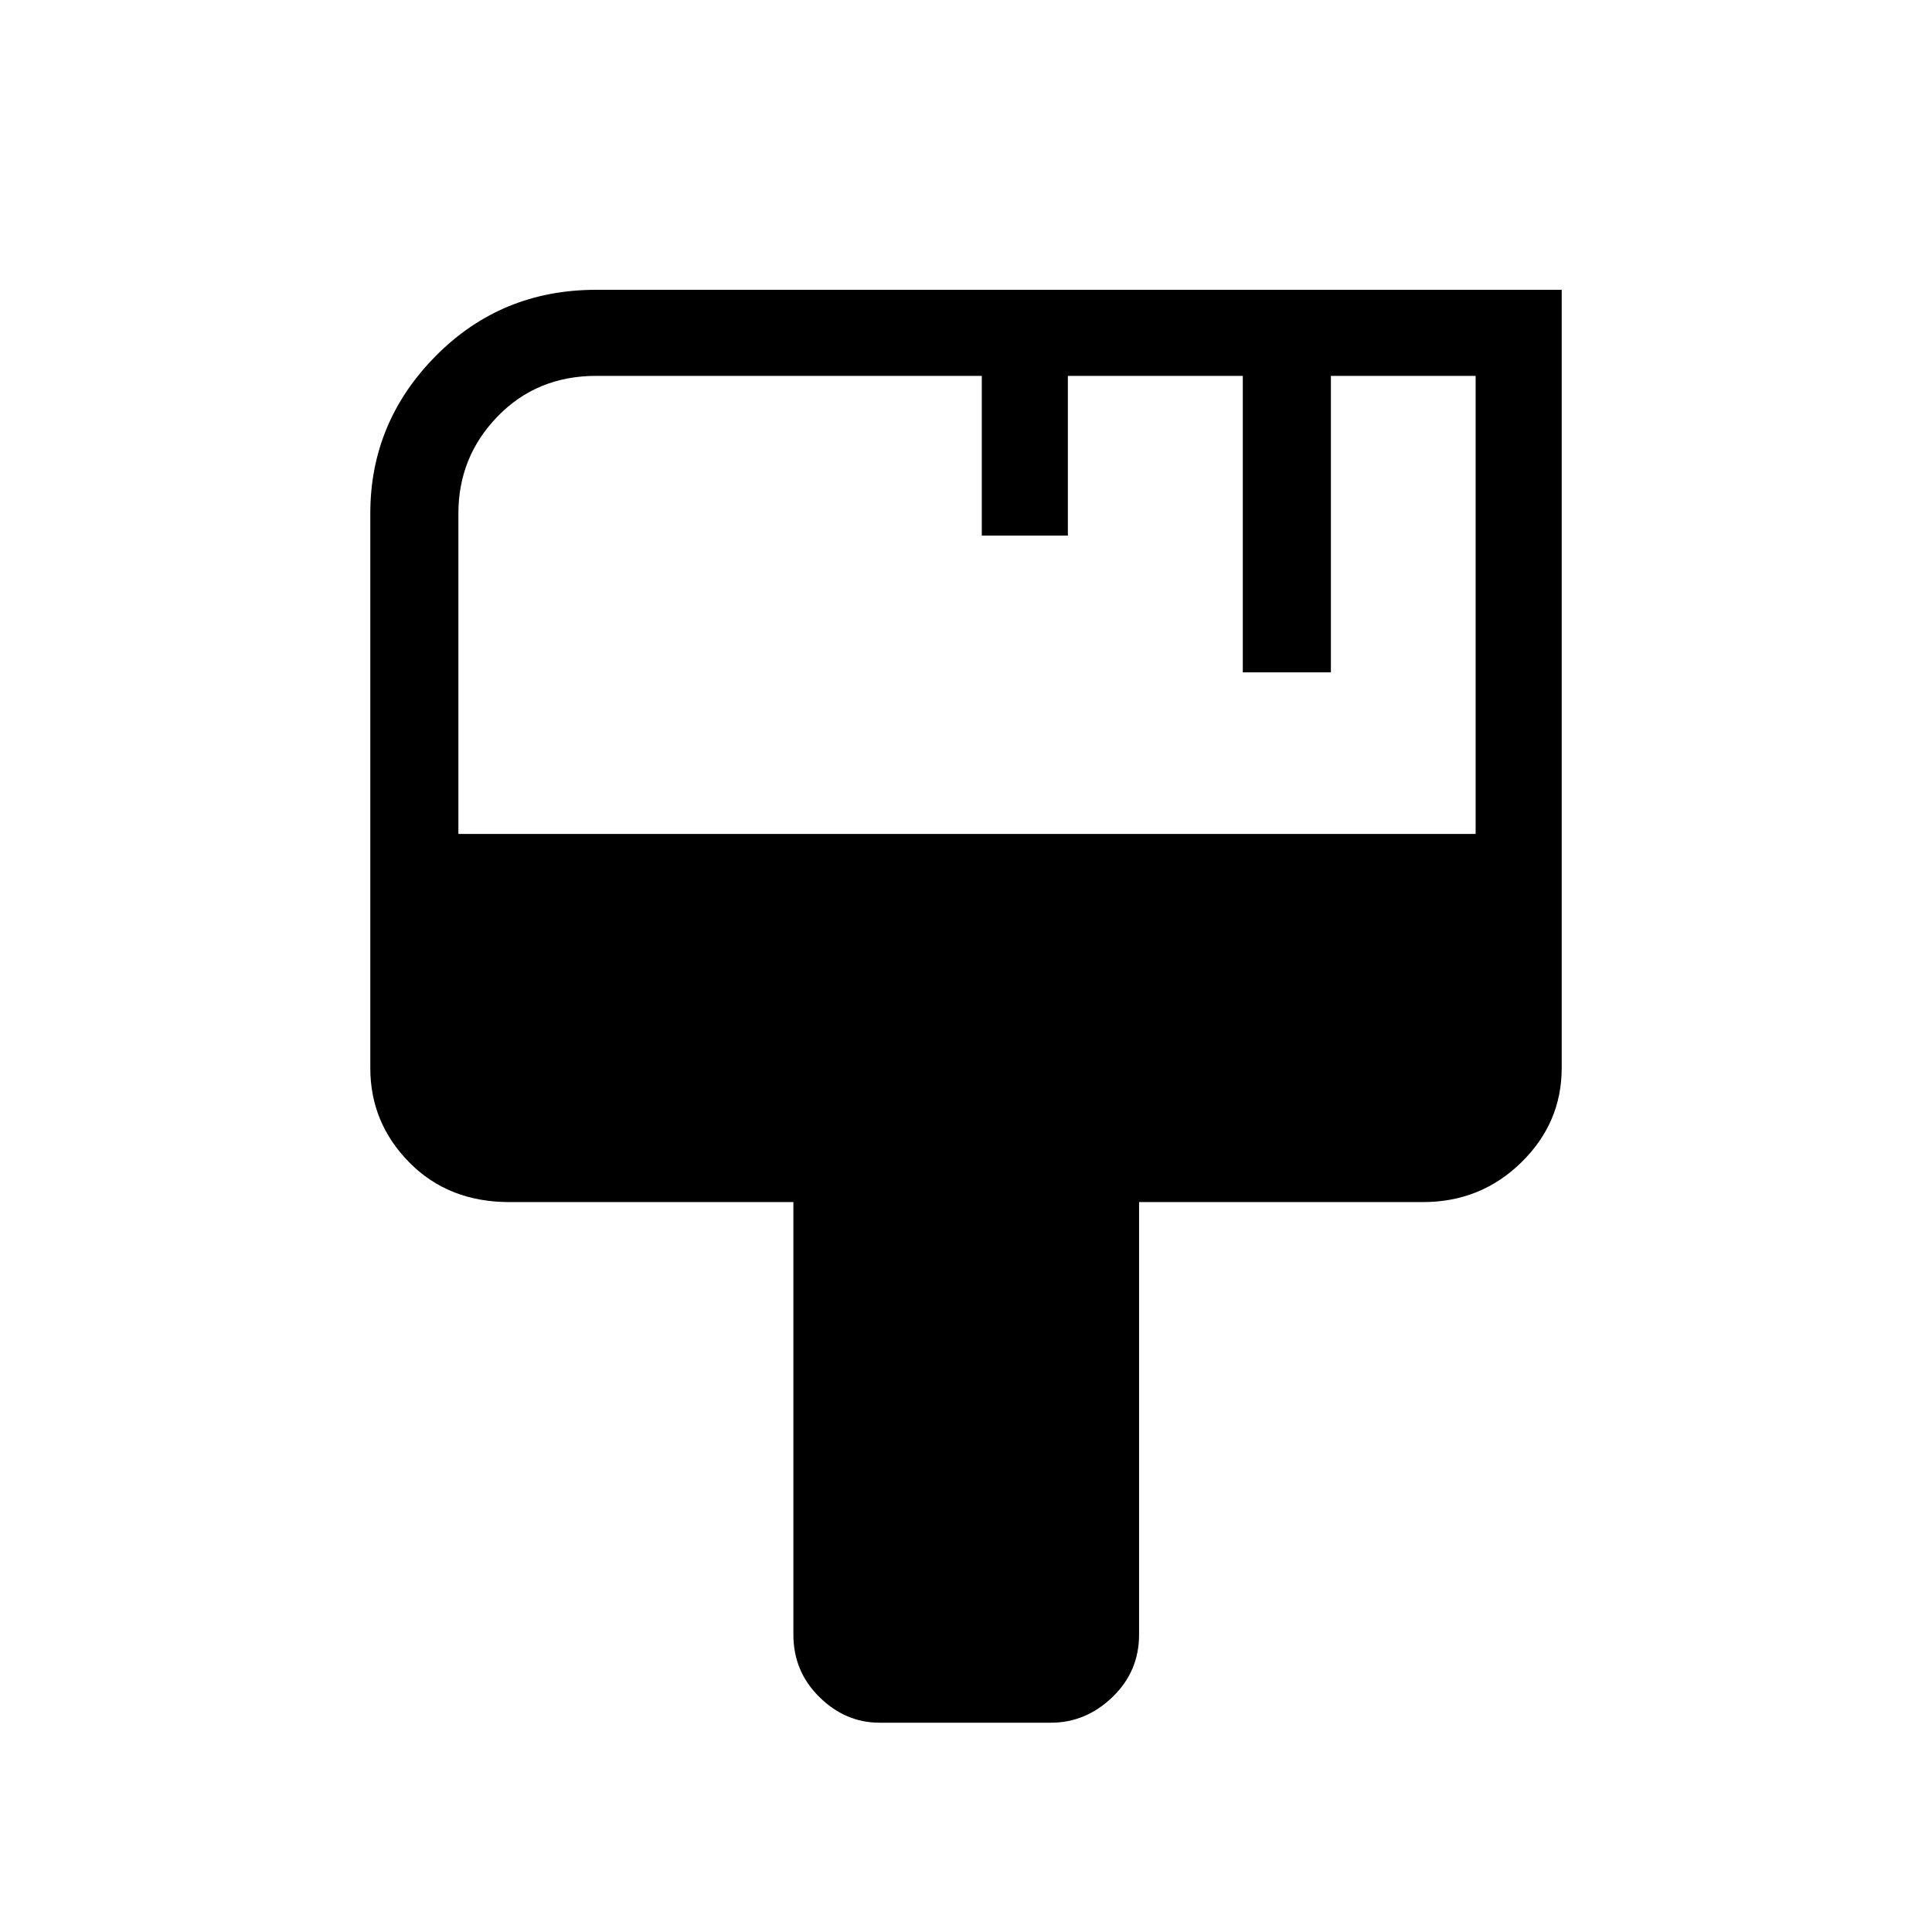 <svg xmlns="http://www.w3.org/2000/svg" height="48" viewBox="0 -960 960 960" width="48"><path d="M437-104q-16.89 0-29.83-12.73-12.94-12.73-12.94-31.04v-214.92H253.15q-30.31 0-49.73-19.67Q184-402.02 184-429.31v-275.54q0-45.41 32.53-78.28Q249.06-816 296.23-816H776v386.69q0 27.29-20.12 46.95-20.13 19.67-48.8 19.67H566v214.92q0 18.31-13.23 31.04T522.23-104H437ZM227.77-545.62h505.46v-227.61h-71.92v147.31h-43.77v-147.31h-86.92v79.38h-42.77v-79.38H296.23q-29.38 0-48.92 20.09-19.54 20.09-19.54 48.29v159.23Z"/></svg>